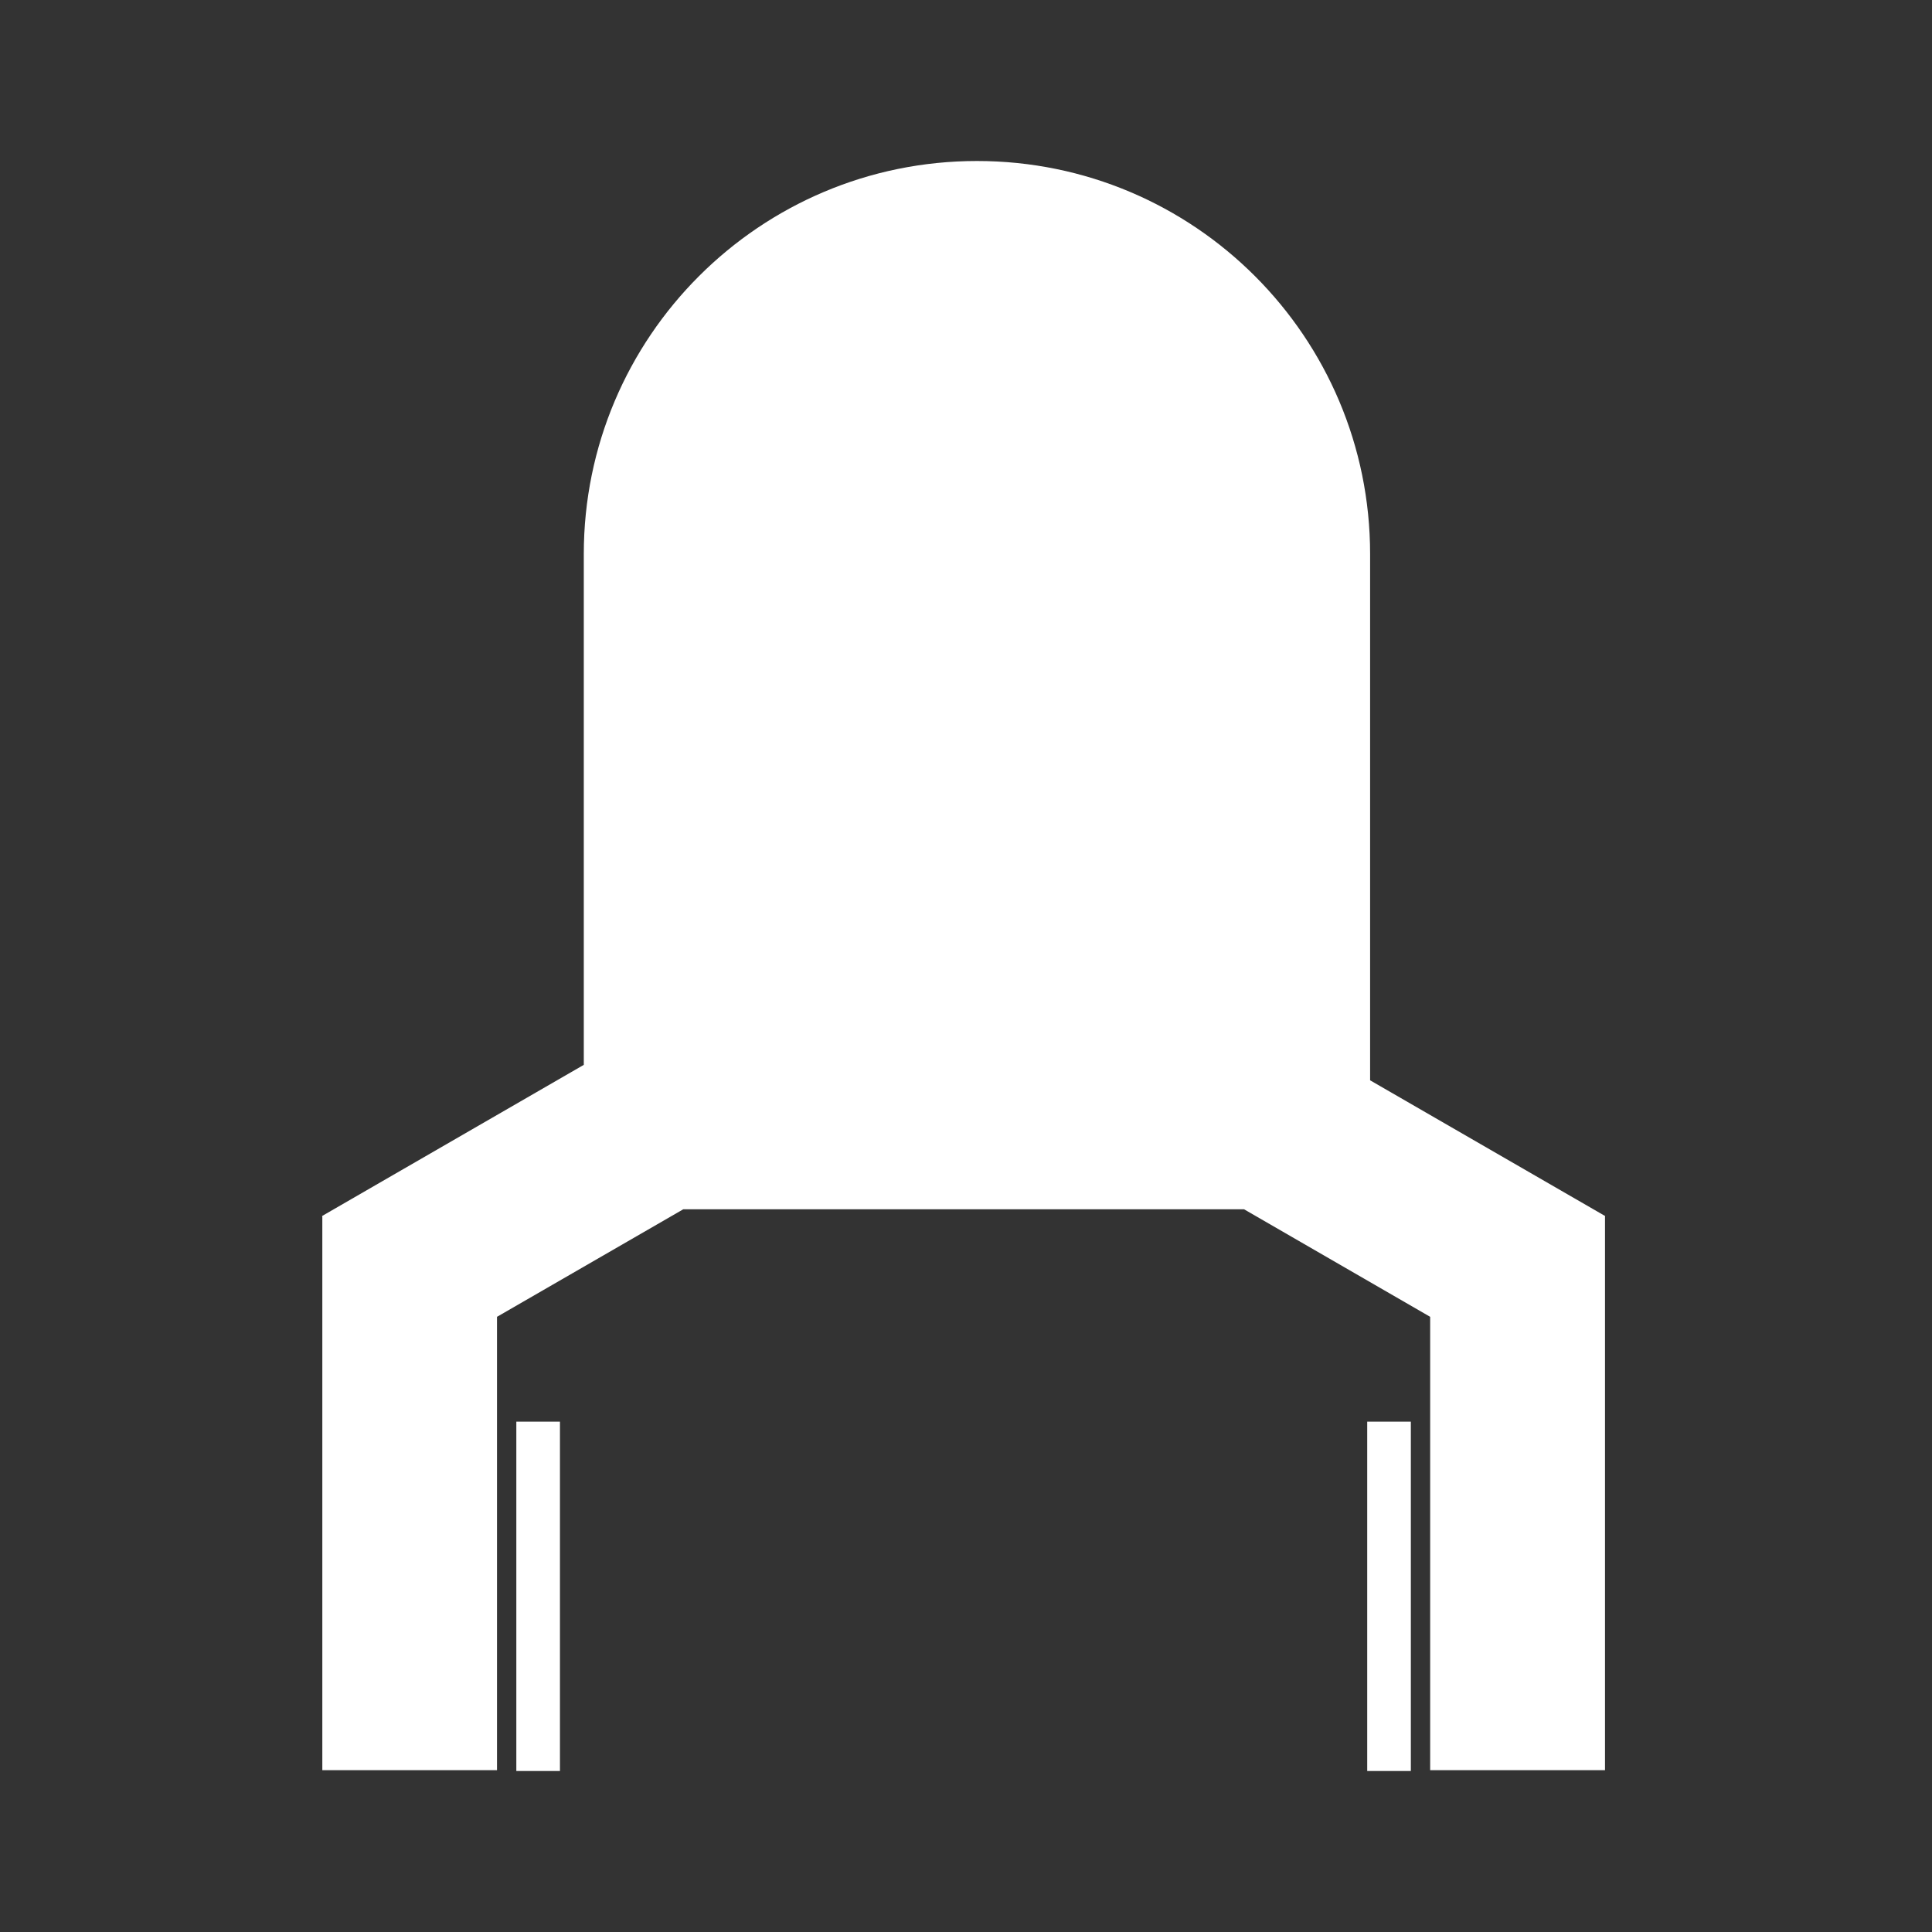 <?xml version="1.0" encoding="UTF-8" standalone="no"?>
<svg width="12px" height="12px" viewBox="0 0 12 12" version="1.1" xmlns="http://www.w3.org/2000/svg" xmlns:xlink="http://www.w3.org/1999/xlink">
    <rect x="0" y="0" width="12" height="12" fill="#333333" stroke="none"/>
    <!-- Generator: Sketch 49.1 (51147) - http://www.bohemiancoding.com/sketch -->
    <title>icon_gripper_white</title>
    <desc>Created with Sketch.</desc>
    <defs></defs>
    <g id="Page-1" stroke="none" stroke-width="1" fill="none" fill-rule="evenodd">
        <g id="xblockly弹窗切图专用" transform="translate(-752, -53)" fill="#FFFFFF">
            <g id="icon_gripper_white" transform="translate(752, 53)">
                <path d="M8.883,8.179 L7.727,7.511 L4.244,7.511 L3.087,8.179 L3.087,10.995 L2.002,10.995 L2.002,7.557 L2,7.554 L2.002,7.553 L2.002,7.552 L3.626,6.614 L3.626,3.442 C3.626,2.093 4.72,1 6.068,1 C7.417,1 8.51,2.093 8.51,3.442 L8.51,6.71 L9.968,7.552 L9.969,7.552 L9.97,7.554 L9.969,7.557 L9.969,10.995 L8.883,10.995 L8.883,8.179 Z M3.207,8.83 L3.478,8.83 L3.478,11 L3.207,11 L3.207,8.83 Z M8.763,8.83 L8.763,11 L8.492,11 L8.492,8.83 L8.763,8.83 Z"></path>
            </g>
        </g>
    </g>
</svg>